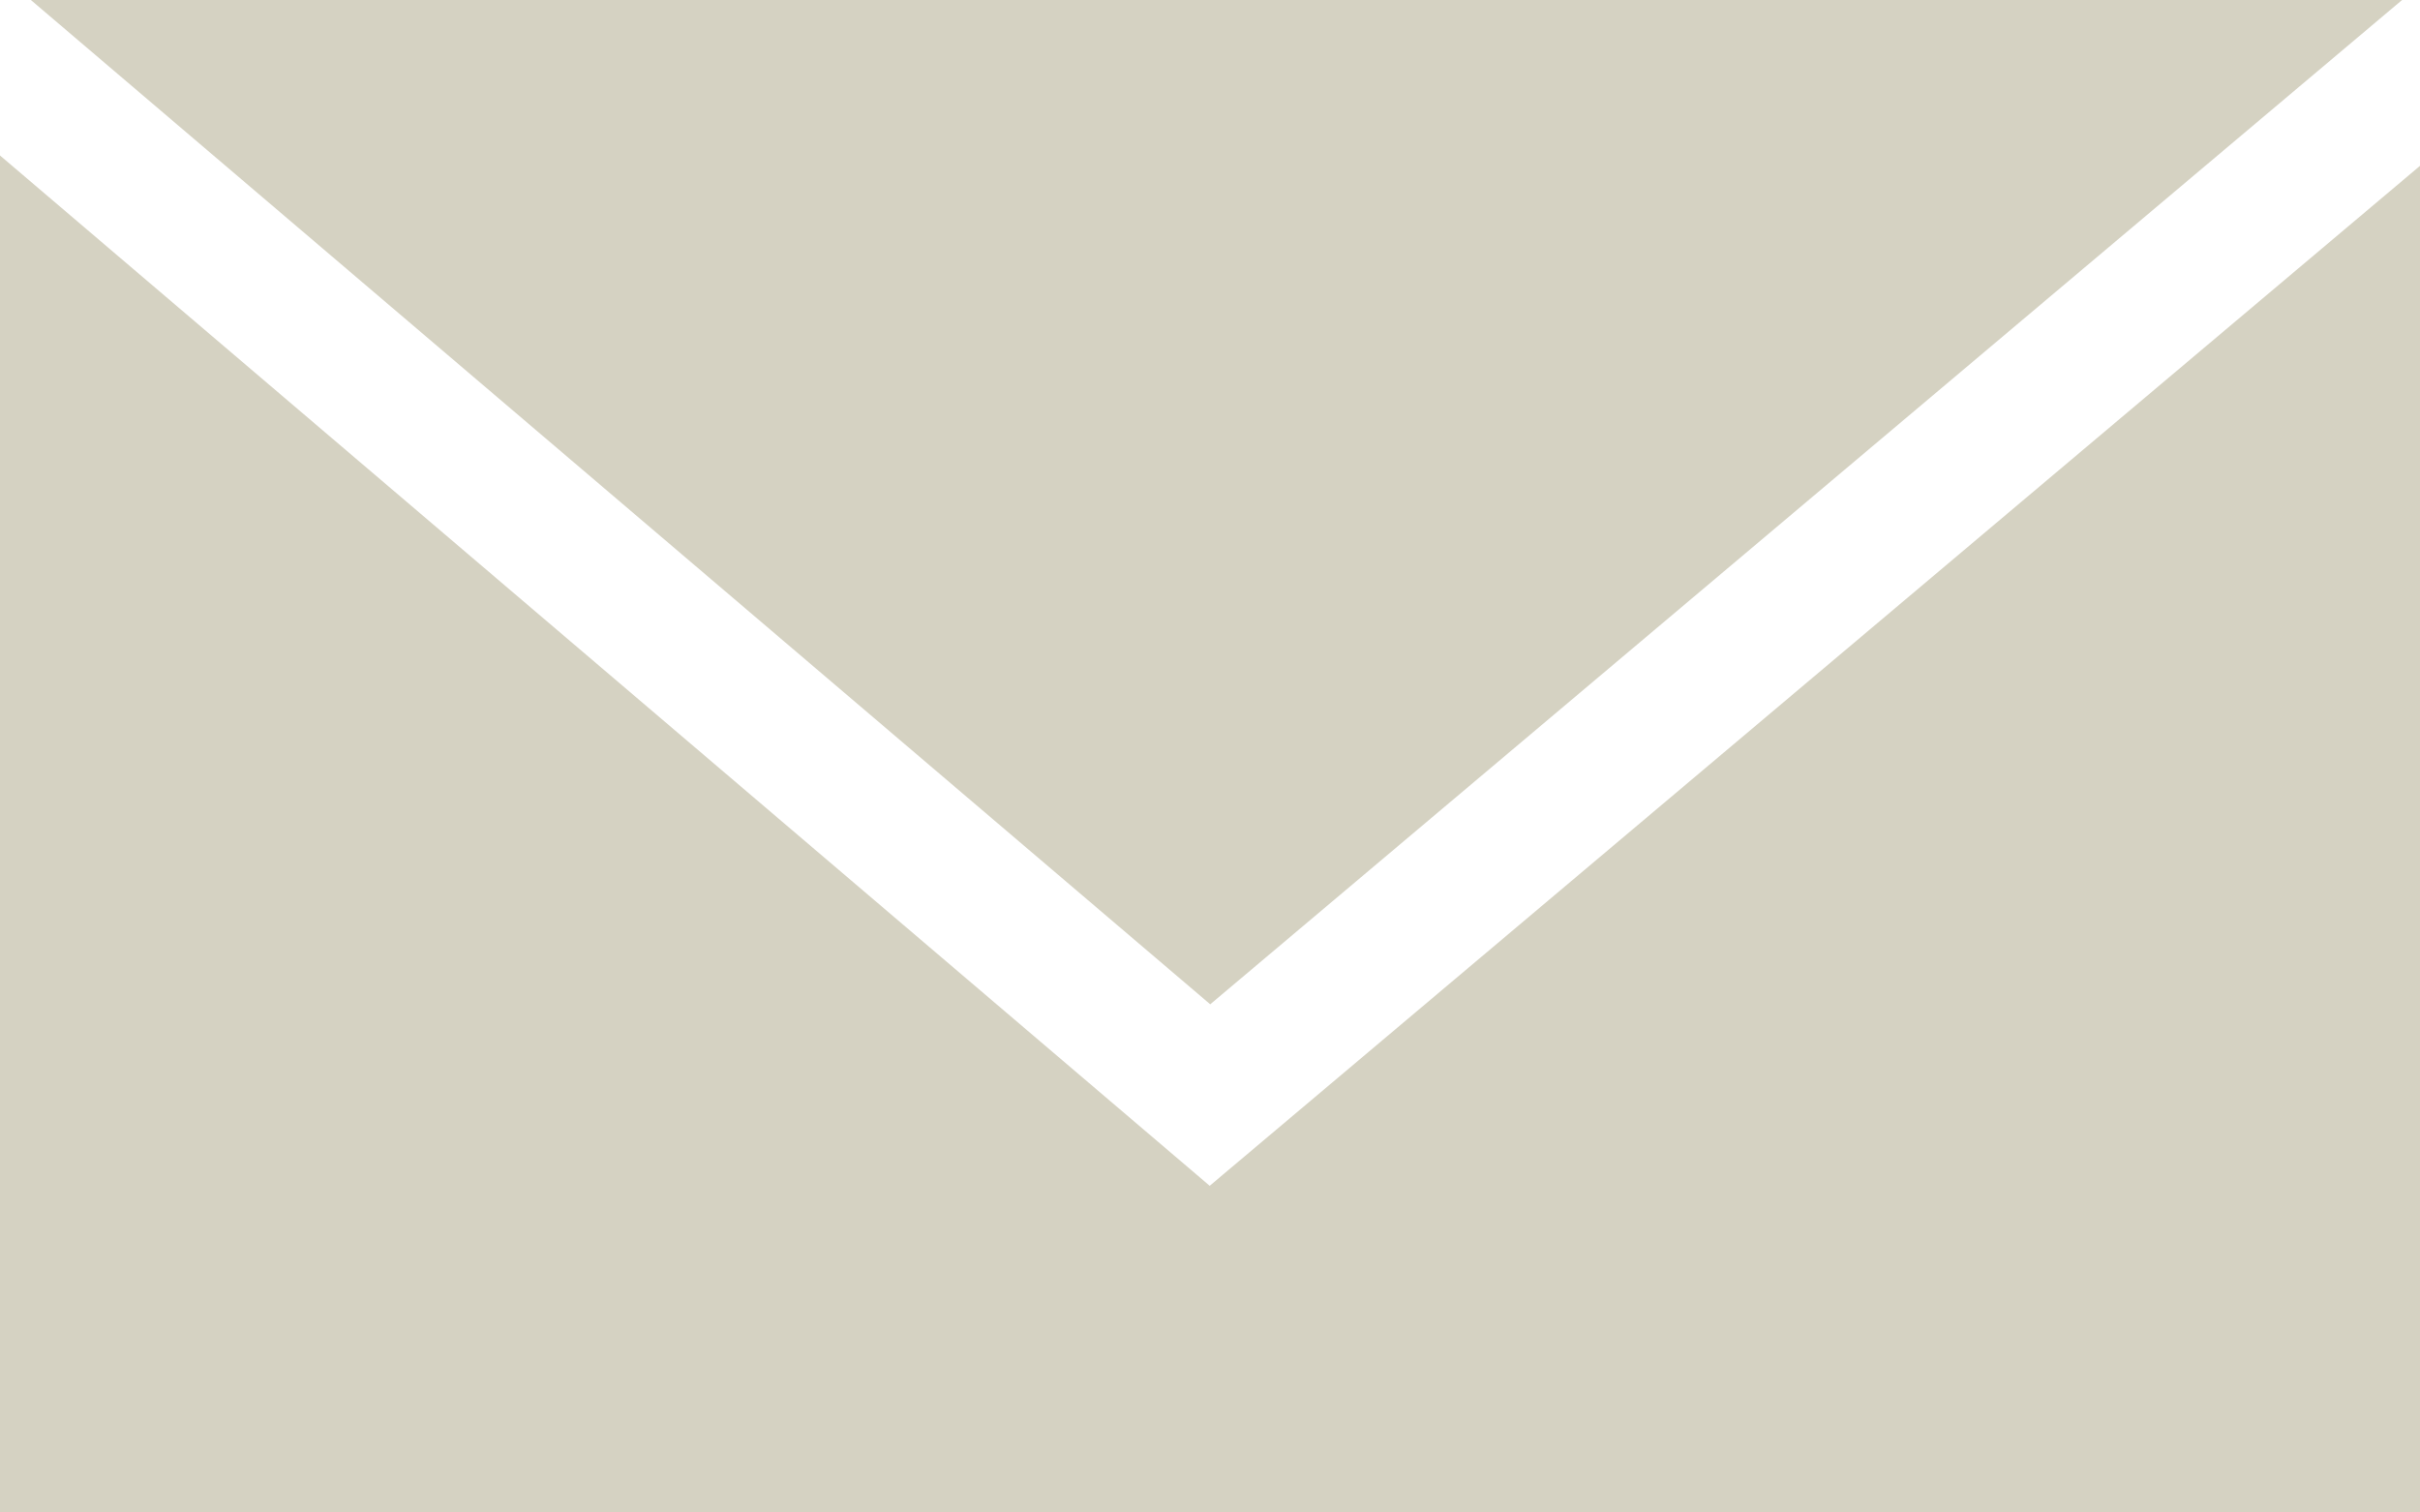 <svg width="32" height="20" viewBox="0 0 32 20" xmlns="http://www.w3.org/2000/svg"><g fill="none" fill-rule="evenodd"><g fill="#D5D2C2"><g><path d="M15.996 15.68L0 2.056V20h32V2.193L15.996 15.68zM31.763 0H.408l15.595 13.28L31.763 0z"/></g></g></g></svg>
